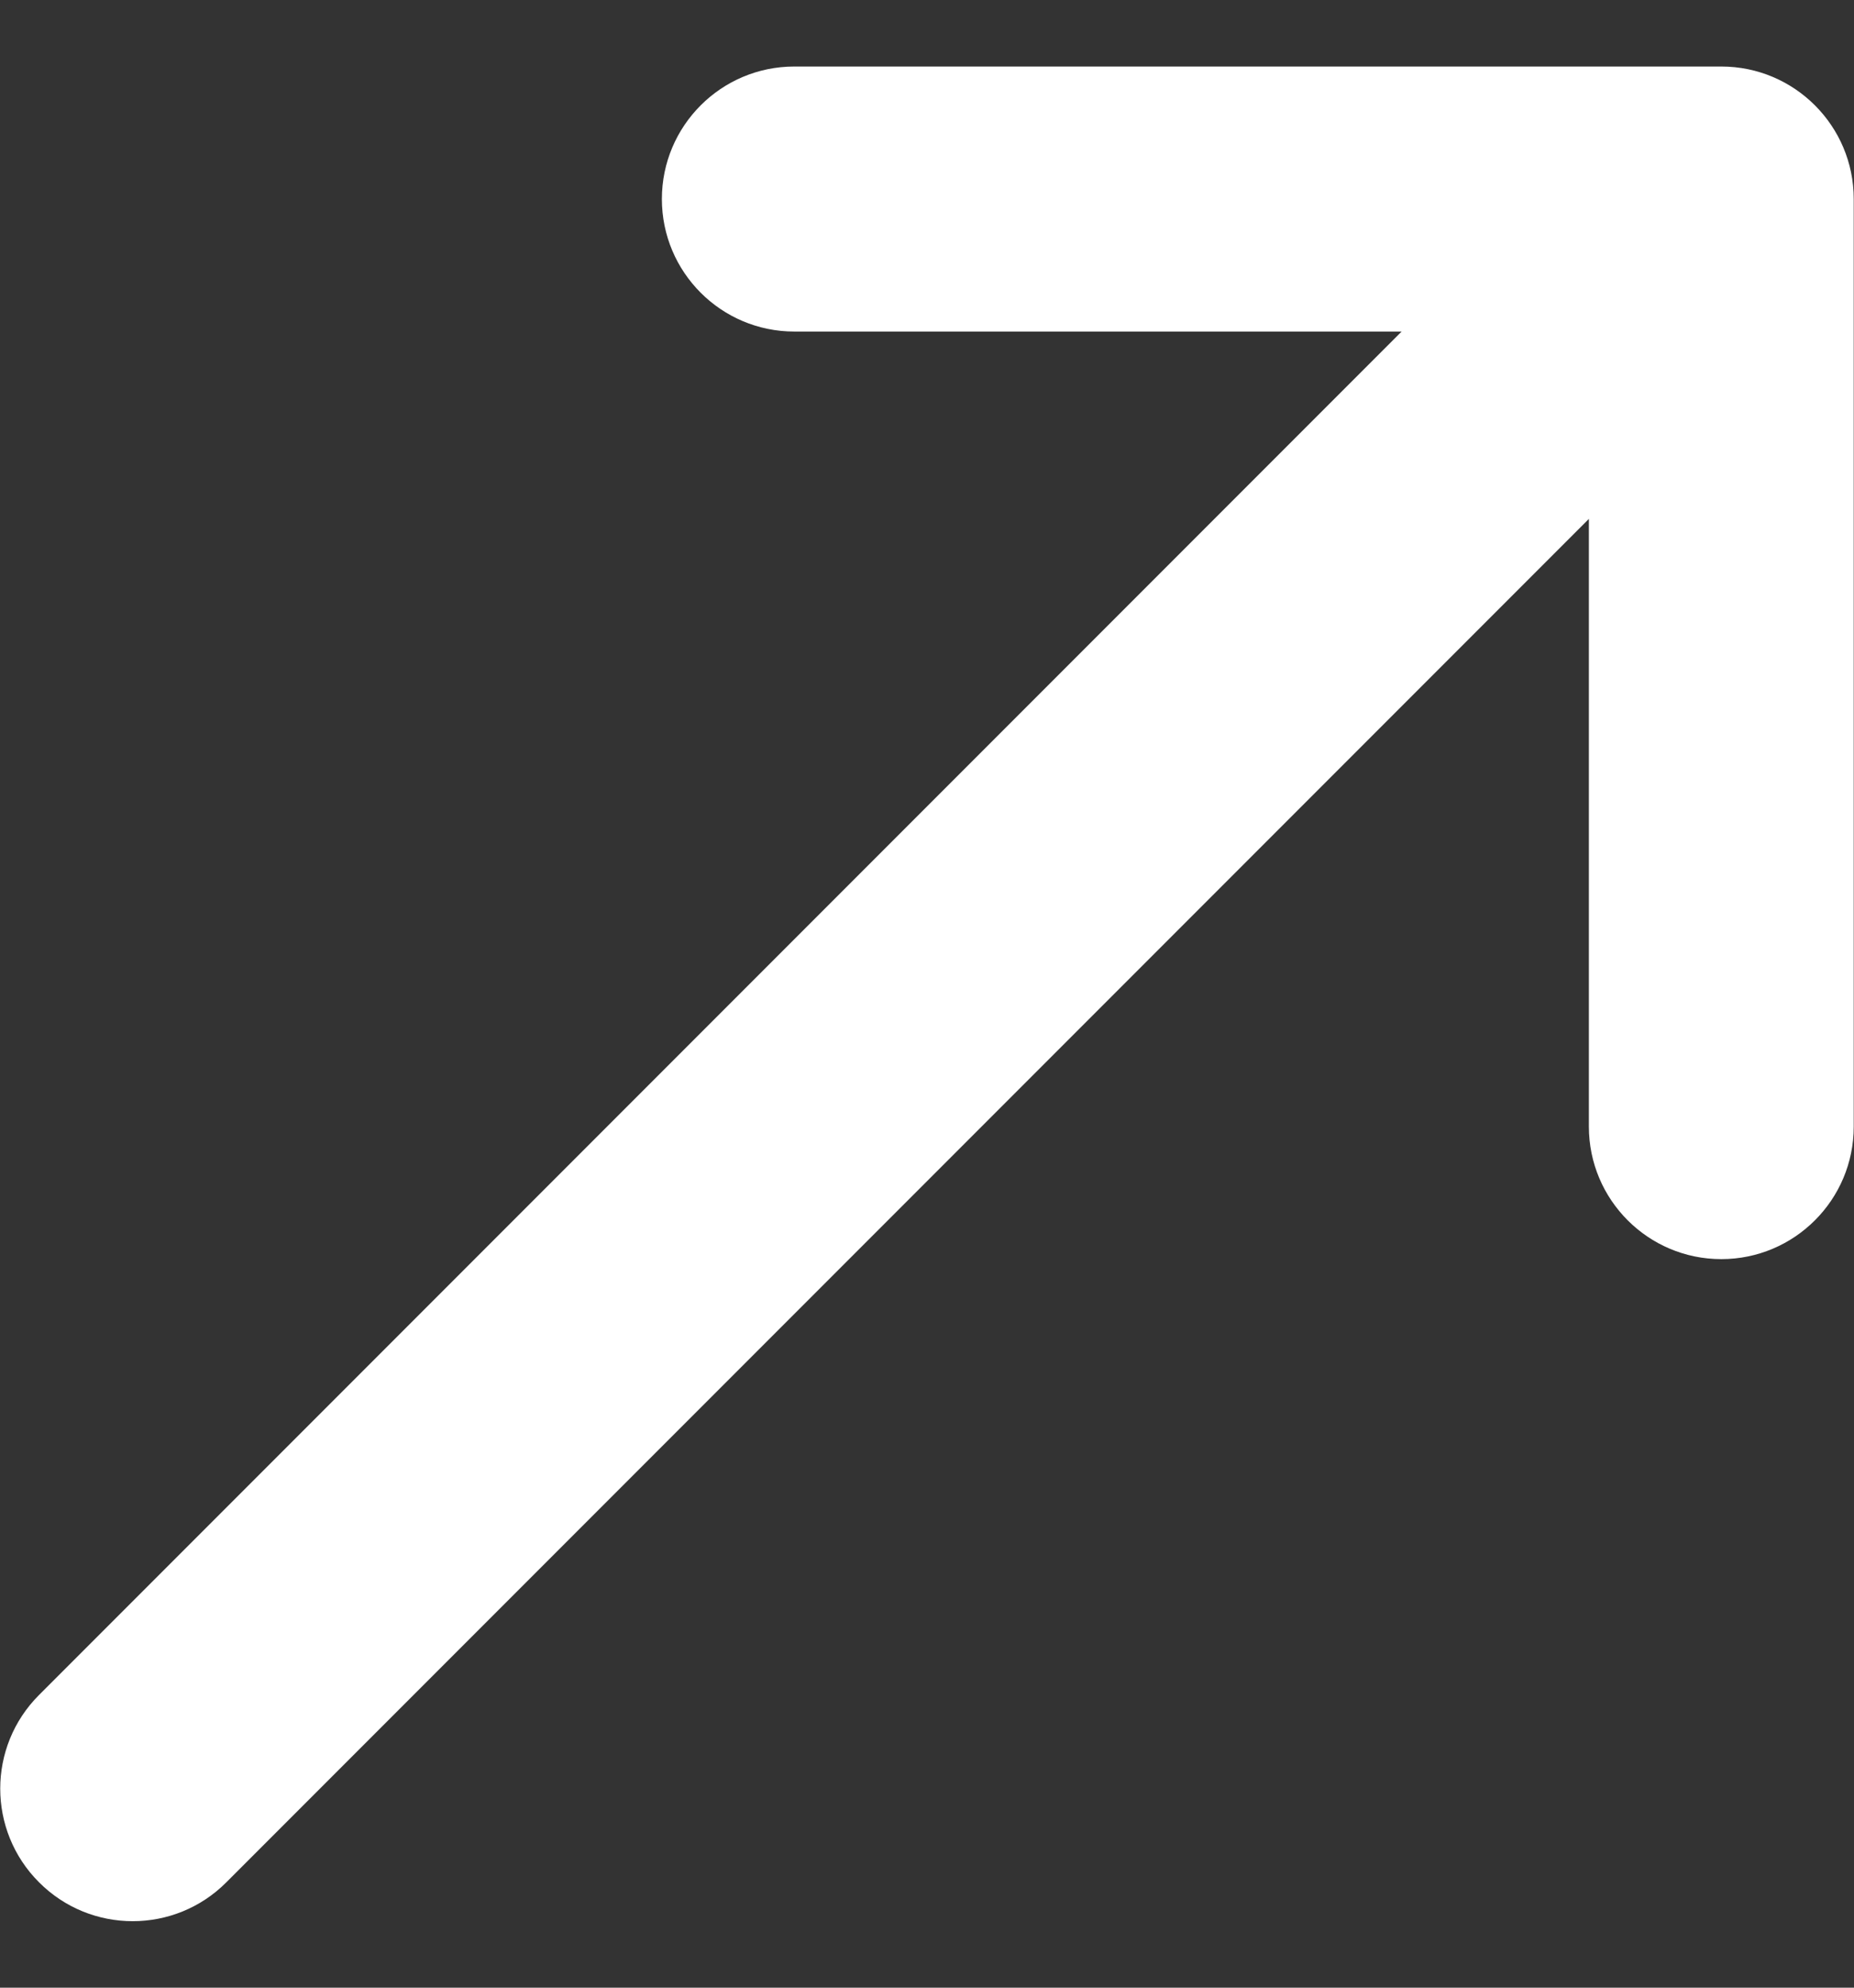 <svg width="14" height="15" viewBox="0 0 14 15" fill="none" xmlns="http://www.w3.org/2000/svg">
<rect x="0" y="0" width="14" height="15" fill="#333333" stroke="none"/>
<path d="M4.998 1.502C4.998 0.95 5.446 0.502 5.998 0.502H12.998C13.55 0.502 13.998 0.95 13.998 1.502V8.502C13.998 9.054 13.55 9.502 12.998 9.502C12.446 9.502 11.998 9.054 11.998 8.502V3.916L1.709 14.205C1.319 14.596 0.685 14.596 0.295 14.205C-0.096 13.815 -0.096 13.181 0.295 12.791L10.584 2.502H5.998C5.446 2.502 4.998 2.054 4.998 1.502Z" fill="white"/>
</svg>
